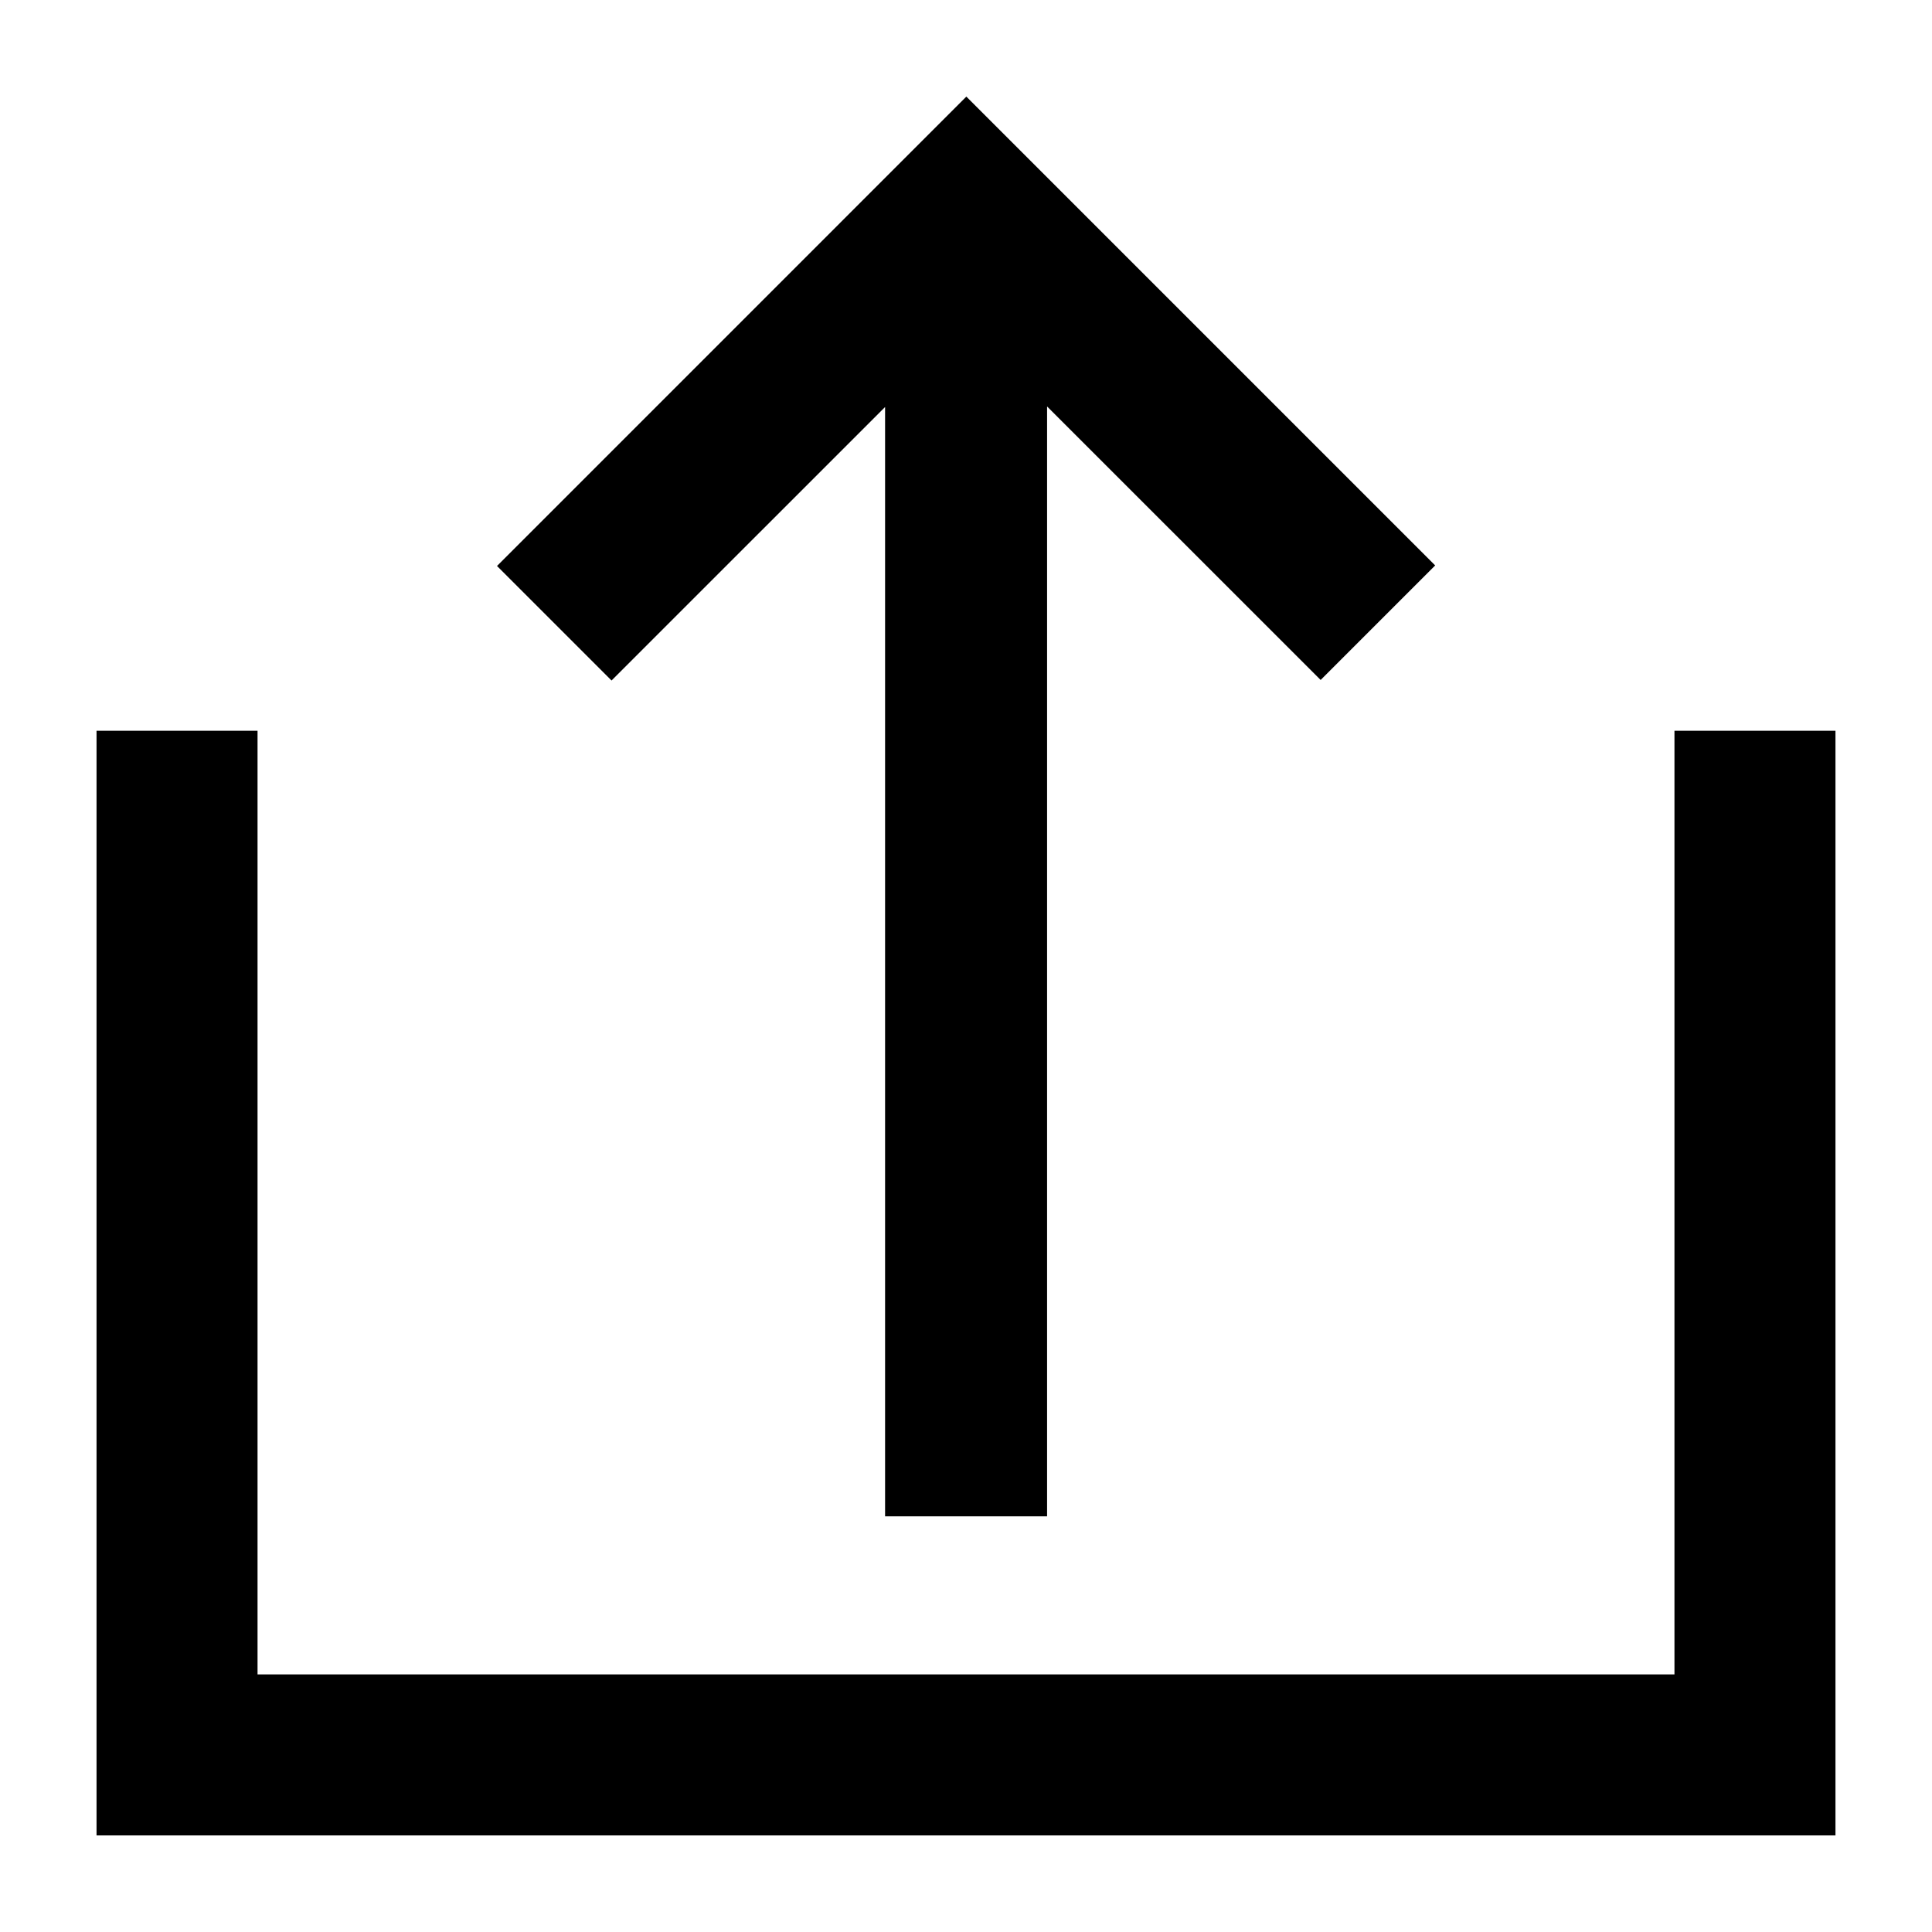 <svg xmlns="http://www.w3.org/2000/svg" viewBox="0 0 60 60"><path d="M52.002 22.694V52H7.998V22.694h-5V57h54.004V22.694h-5z"/><path d="M27.487 12.64v34.451h5.031V12.623l8.496 8.494 3.557-3.557L30.011 3 15.435 17.577l3.557 3.557 8.495-8.494z"/></svg>